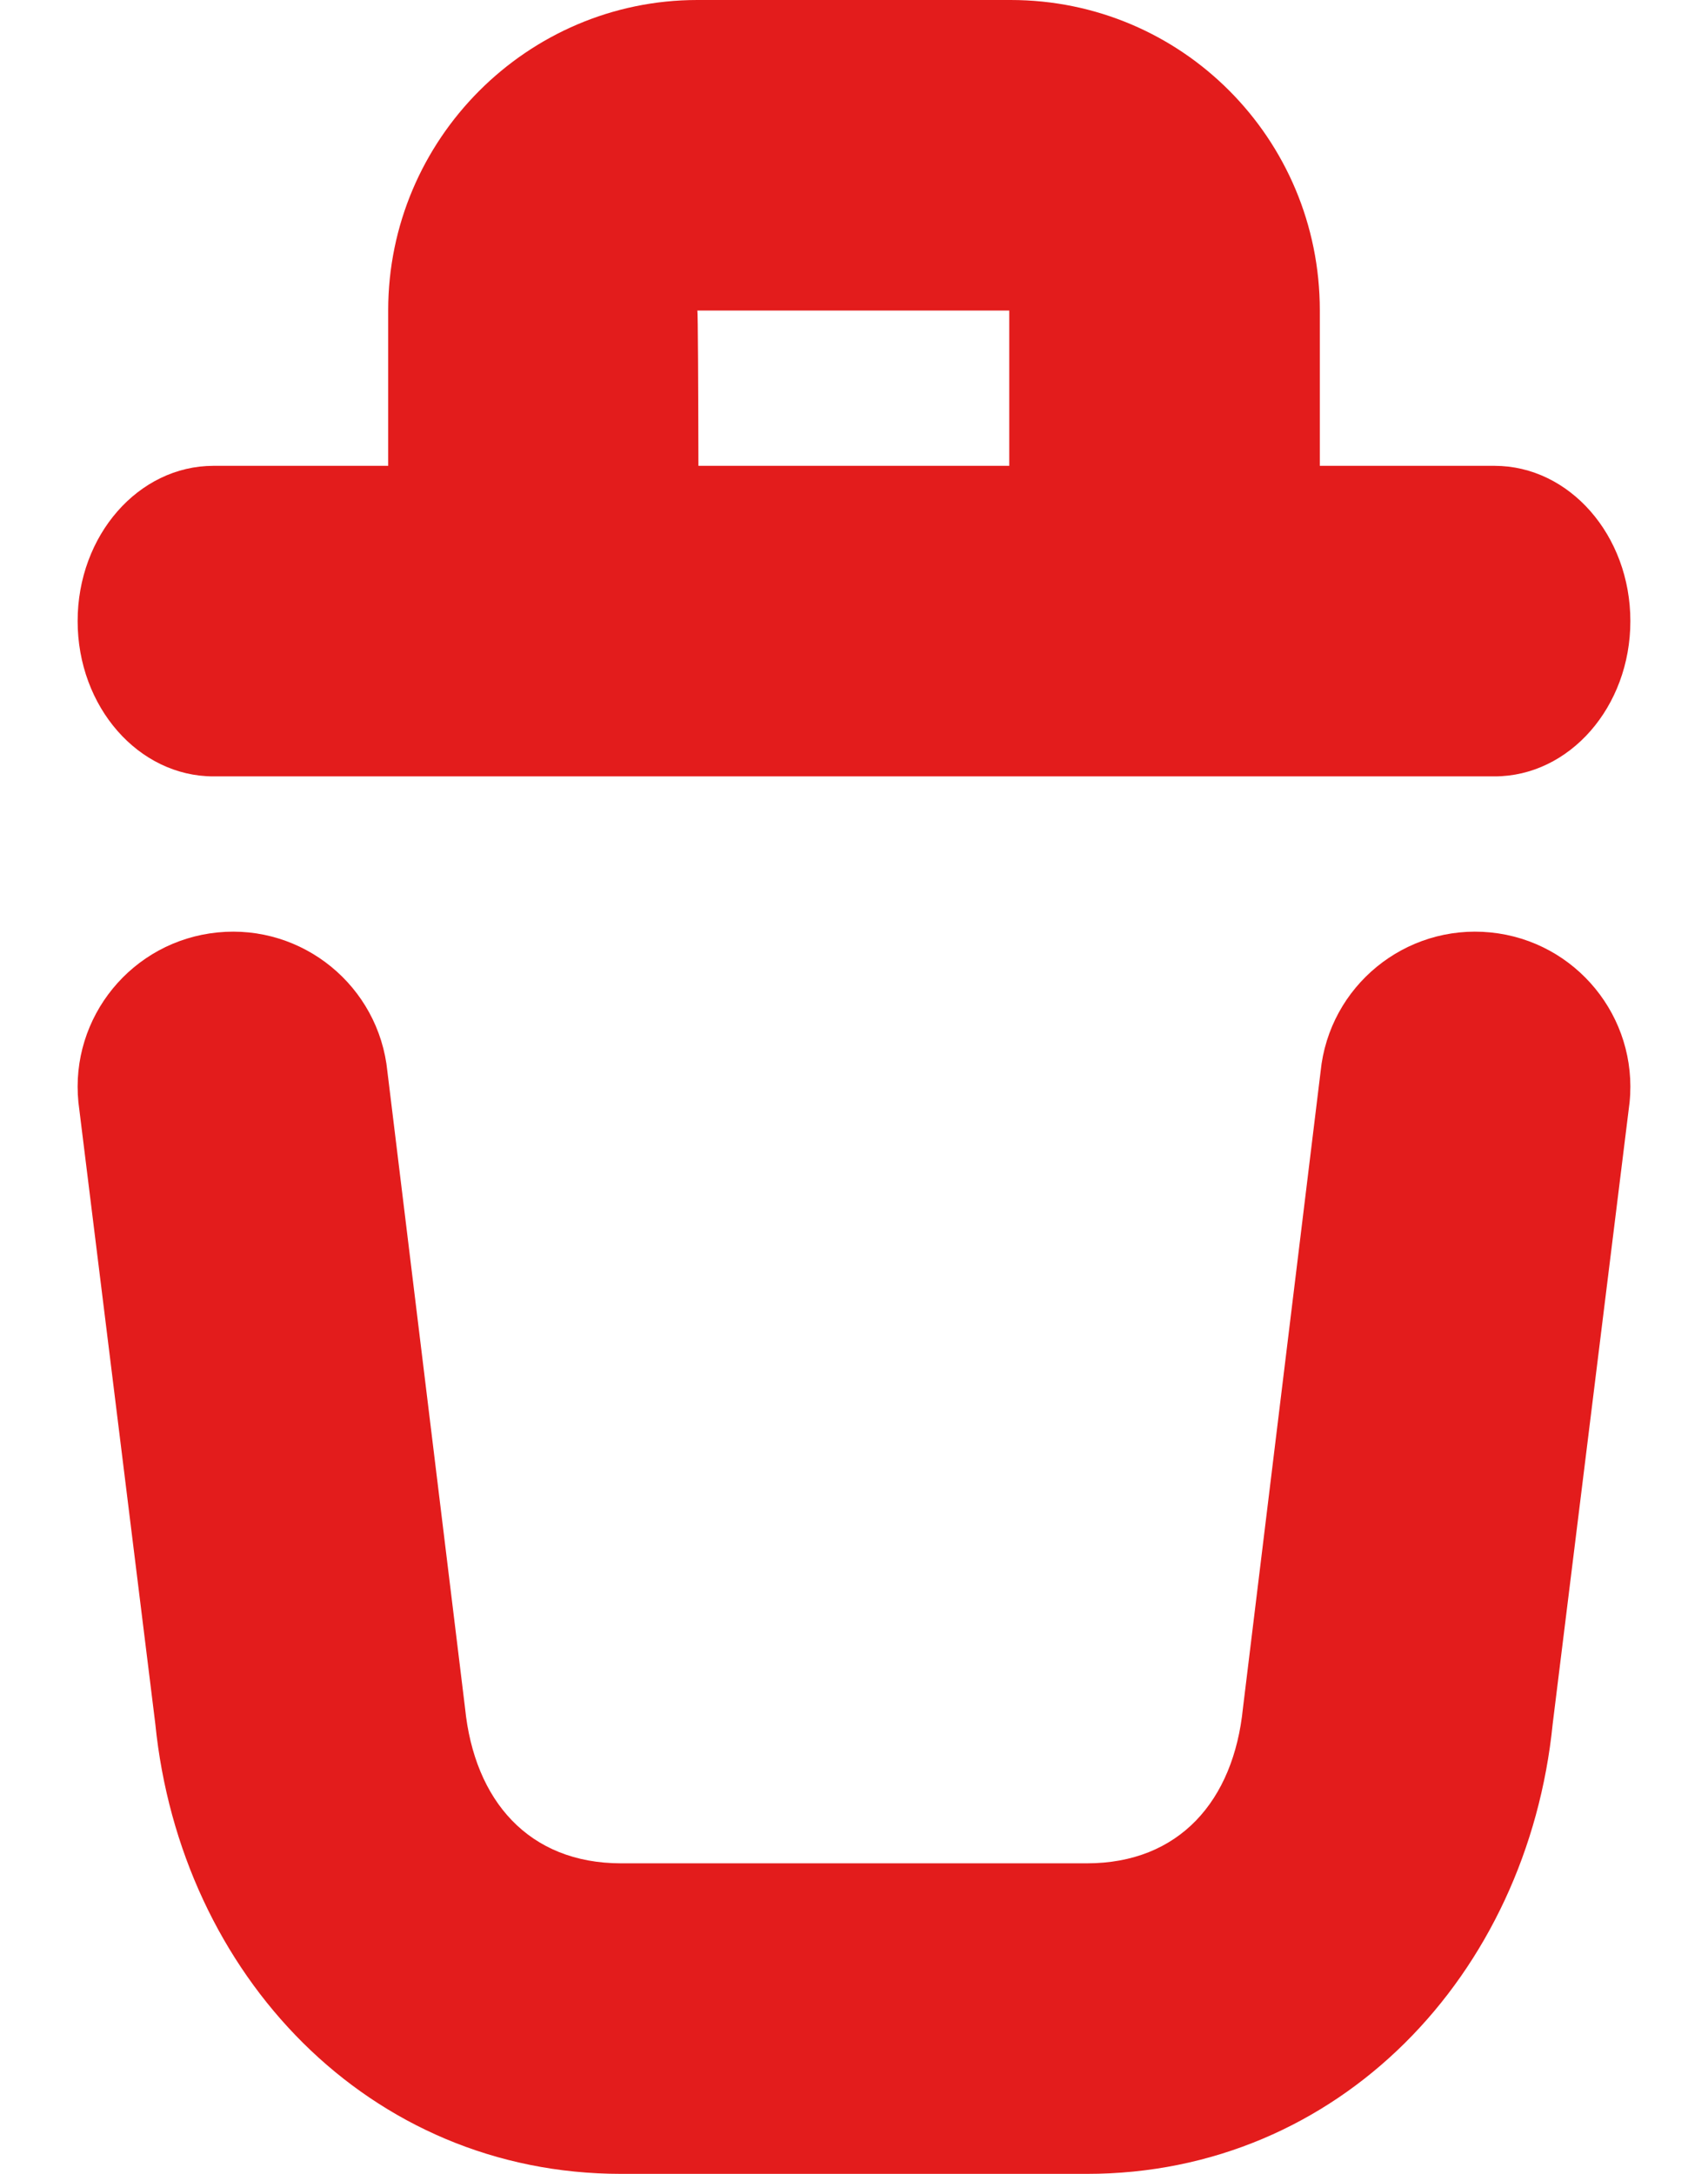 <svg width="11" height="14" viewBox="0 0 11 14" fill="none" xmlns="http://www.w3.org/2000/svg">
<path fill-rule="evenodd" clip-rule="evenodd" d="M4.498 3H6.5V2H4.491C4.495 2 4.497 2.5 4.498 3ZM8.5 3V1.999C8.5 0.893 7.611 0 6.509 0H4.491C3.396 0 2.5 0.898 2.5 1.999V3H1.375C0.892 3 0.5 3.448 0.5 4C0.5 4.552 0.892 5 1.375 5H9.625C10.108 5 10.5 4.552 10.5 4C10.5 3.448 10.108 3 9.625 3H8.5ZM0.505 7.099L1 11.1C1.162 12.717 2.375 14 4 14H7C8.622 14 9.838 12.72 10 11.1L10.495 7.099C10.55 6.55 10.149 6.06 9.6 6.005C9.05 5.95 8.56 6.351 8.505 6.901L8.005 11C7.945 11.599 7.593 12 7 12H4C3.406 12 3.055 11.597 2.995 11L2.495 6.901C2.44 6.351 1.95 5.95 1.401 6.005C0.851 6.06 0.45 6.55 0.505 7.099Z" fill="#E31C1C"/>
</svg>
